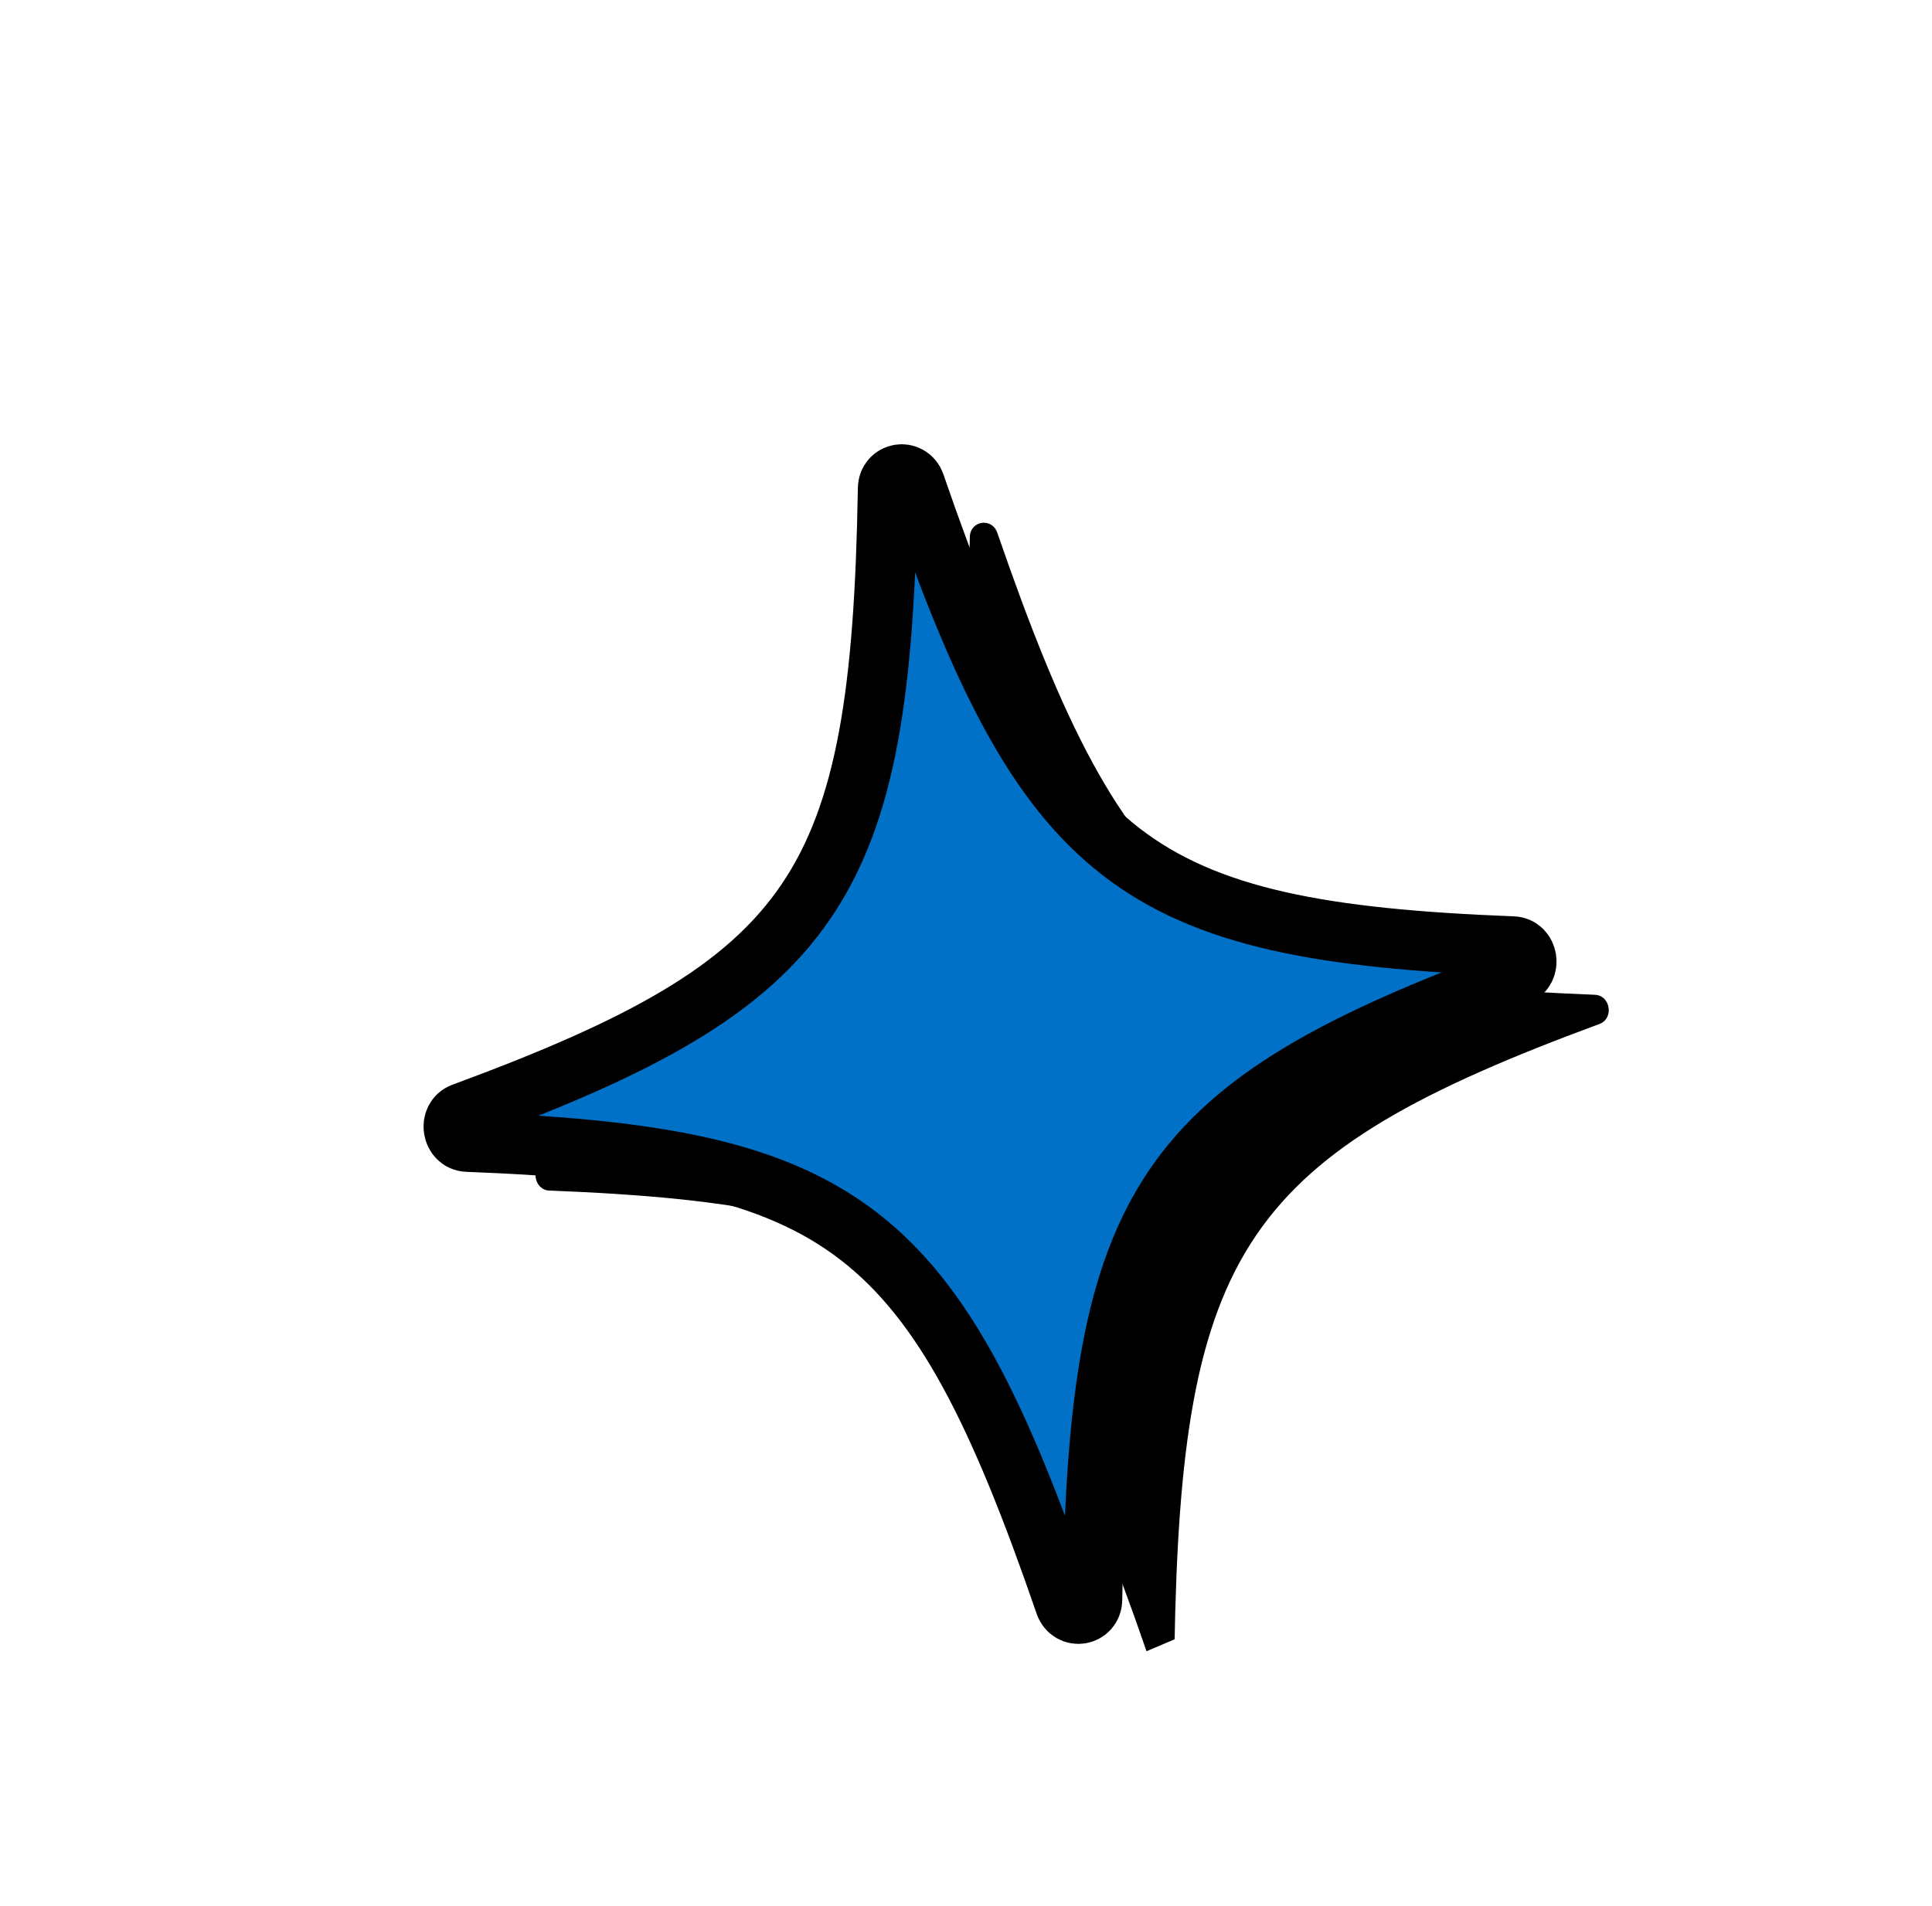 <svg width="76" height="75" viewBox="0 0 76 75" fill="none" xmlns="http://www.w3.org/2000/svg">
<g clip-path="url(#clip0_854_103619)">
<path d="M62.919 40.291C48.949 45.449 46.462 49.097 46.2 64.852C46.191 65.505 45.334 65.641 45.119 65.023C39.986 50.125 36.494 47.421 21.614 46.847C20.997 46.824 20.852 45.914 21.431 45.697C35.402 40.54 37.889 36.892 38.15 21.137C38.16 20.484 39.017 20.348 39.232 20.965C44.365 35.864 47.856 38.568 62.737 39.142C63.354 39.165 63.498 40.075 62.919 40.291Z" fill="black"/>
<path d="M59.69 38.379C45.719 43.536 43.233 47.184 42.971 62.939C42.961 63.592 42.104 63.728 41.889 63.111C36.756 48.212 33.265 45.508 18.384 44.934C17.767 44.911 17.623 44.001 18.201 43.785C32.172 38.627 34.659 34.979 34.921 19.224C34.93 18.571 35.787 18.436 36.002 19.053C41.135 33.952 44.627 36.655 59.508 37.23C60.124 37.252 60.269 38.162 59.69 38.379Z" fill="#0071C6"/>
<path d="M59.69 38.379C45.719 43.536 43.233 47.184 42.971 62.939C42.961 63.592 42.104 63.728 41.889 63.111C36.756 48.212 33.265 45.508 18.384 44.934C17.767 44.911 17.623 44.001 18.201 43.785C32.172 38.627 34.659 34.979 34.921 19.224C34.93 18.571 35.787 18.436 36.002 19.053C41.135 33.952 44.627 36.655 59.508 37.23C60.124 37.252 60.269 38.162 59.69 38.379V38.379Z" stroke="black" stroke-width="2.35" stroke-linecap="round" stroke-linejoin="round"/>
</g>
<defs>
<clipPath id="clip0_854_103619">
<rect width="57.399" height="56.784" fill="white" transform="translate(0 22.43) rotate(-23.003)"/>
</clipPath>
</defs>
</svg>
